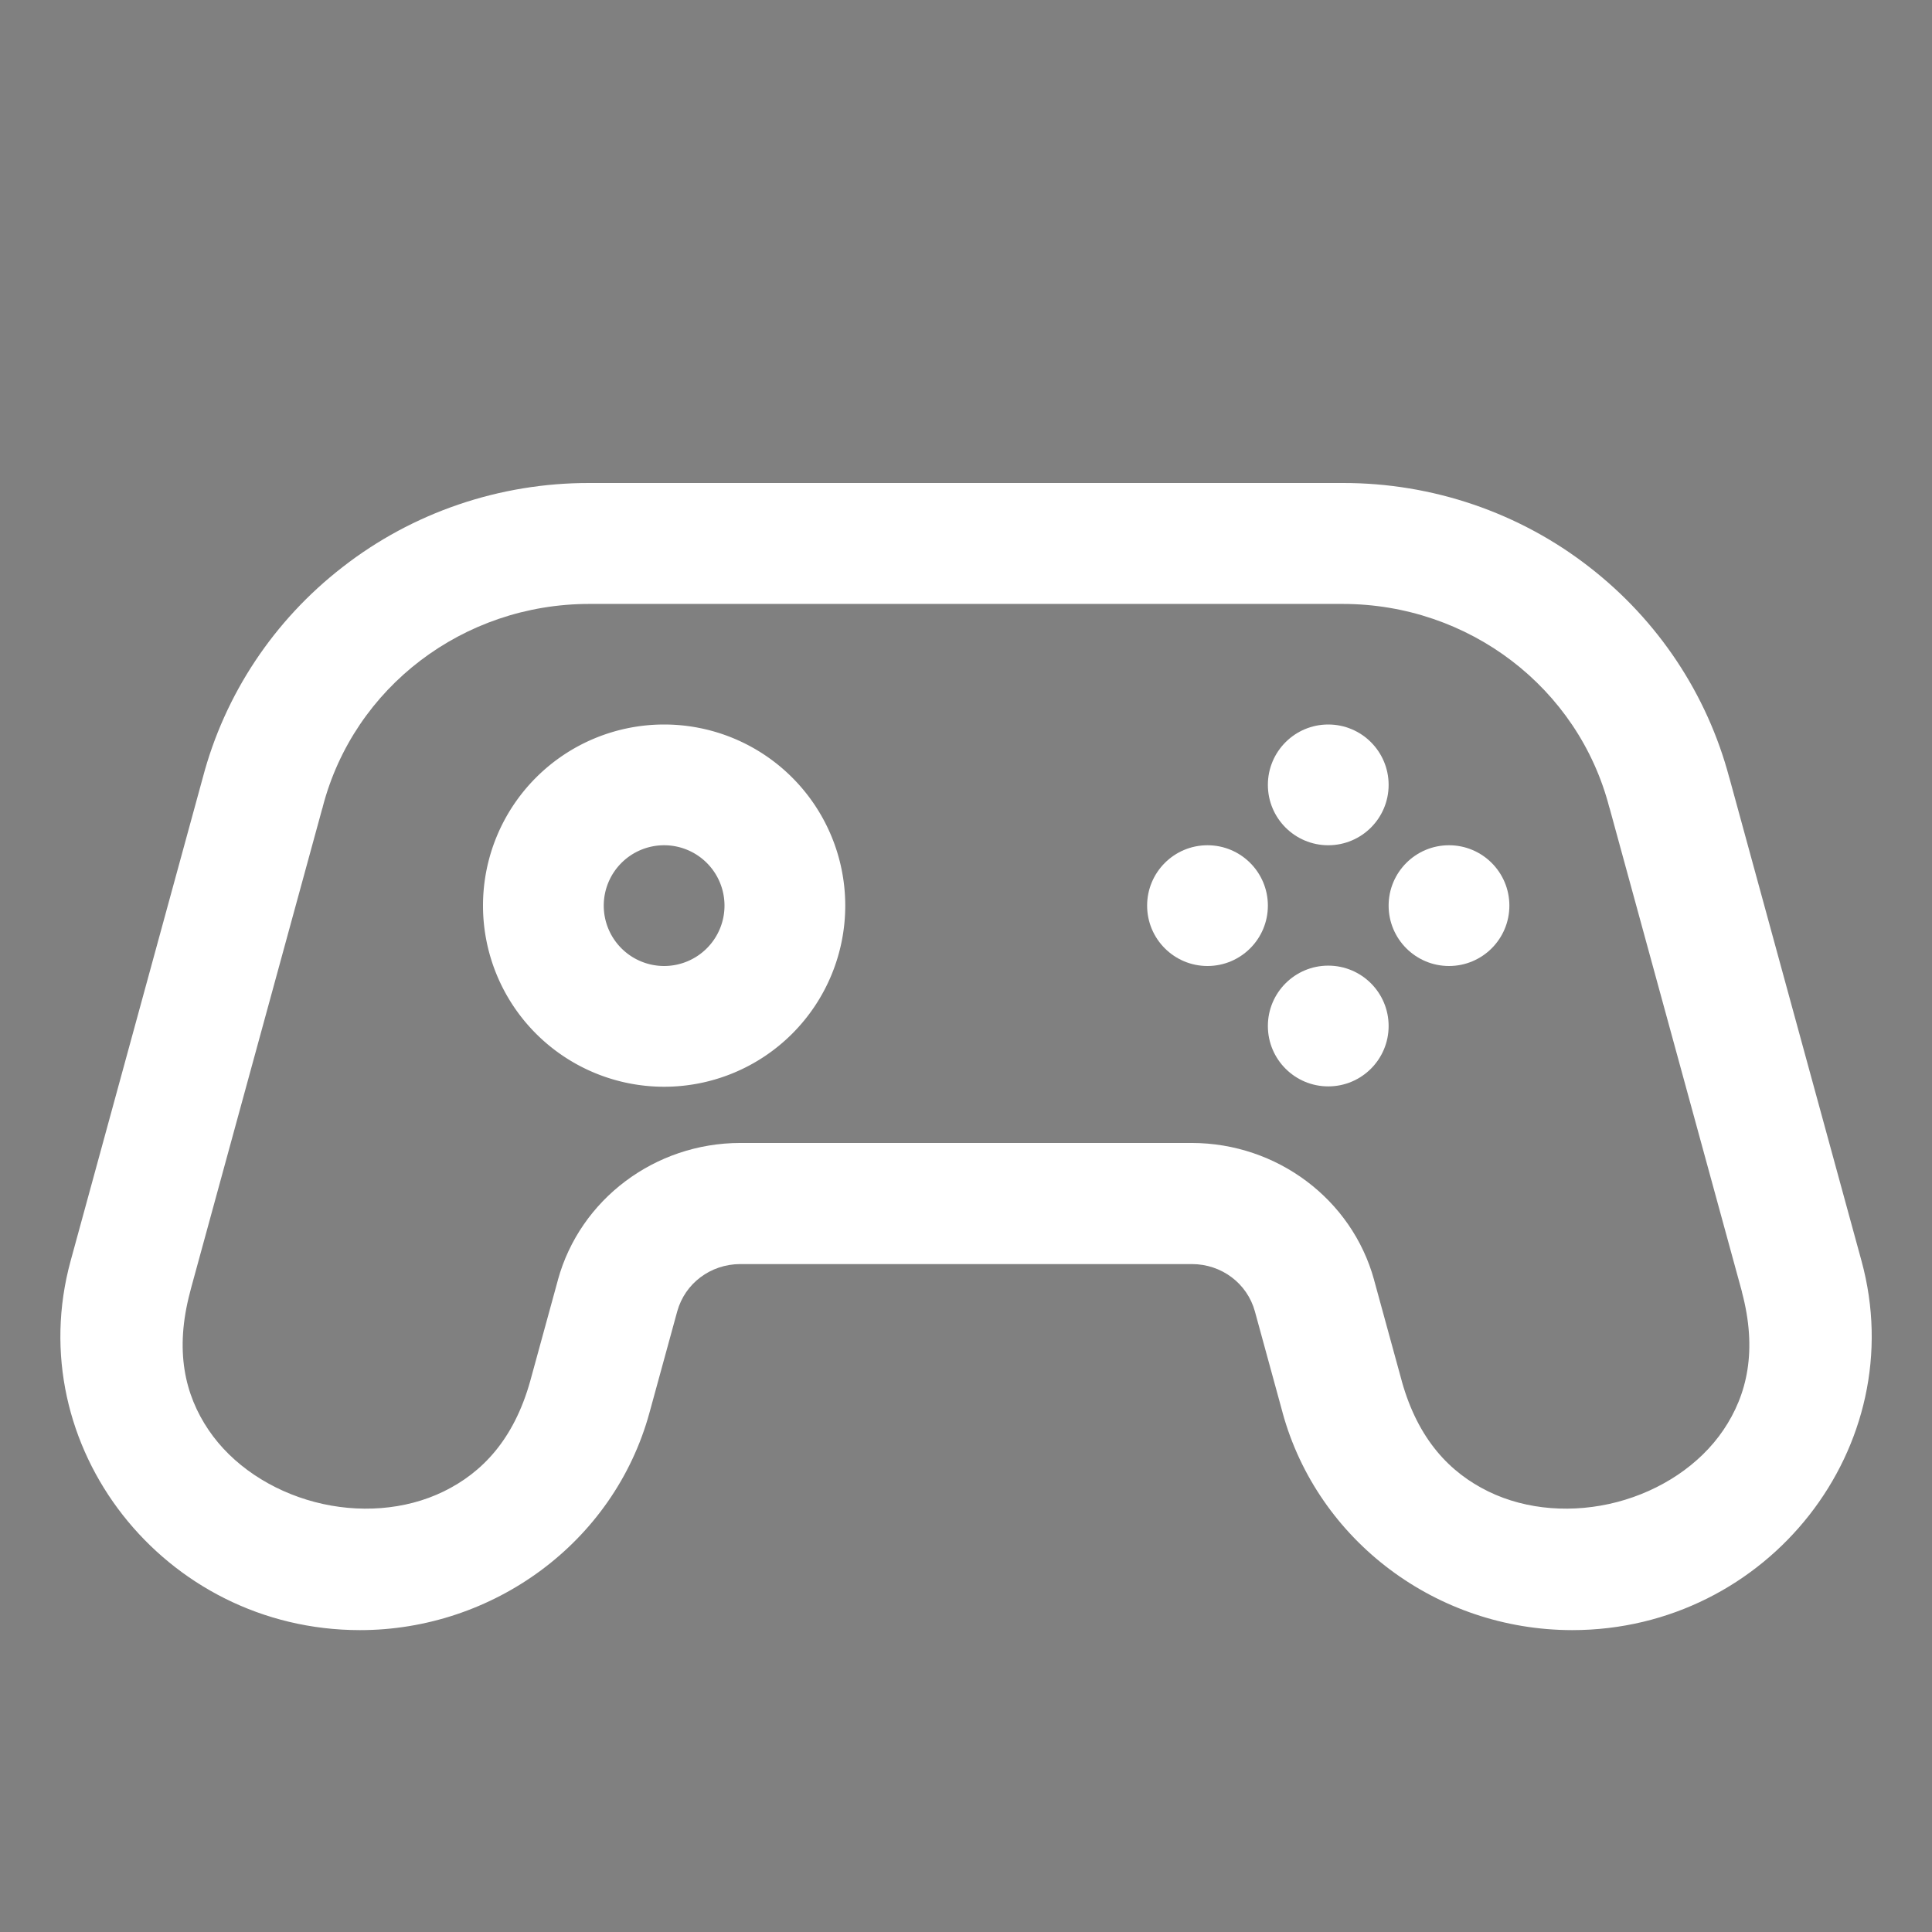 <?xml version="1.0" encoding="UTF-8" standalone="no"?>
<svg
   width="32"
   height="32"
   version="1"
   id="svg14"
   sodipodi:docname="antimicro.svg"
   inkscape:version="1.3 (0e150ed6c4, 2023-07-21)"
   xmlns:inkscape="http://www.inkscape.org/namespaces/inkscape"
   xmlns:sodipodi="http://sodipodi.sourceforge.net/DTD/sodipodi-0.dtd"
   xmlns="http://www.w3.org/2000/svg"
   xmlns:svg="http://www.w3.org/2000/svg">
  <rect width="100%" height="100%" fill="#808080" stroke="none"/>
  <style
     id="current-color-scheme"
     type="text/css">.ColorScheme-Text { color:#eceff4; }&#10;</style>
  <sodipodi:namedview
     id="namedview16"
     pagecolor="#c8c8c8"
     bordercolor="#000000"
     borderopacity="1"
     inkscape:showpageshadow="2"
     inkscape:pageopacity="0.0"
     inkscape:pagecheckerboard="0"
     inkscape:deskcolor="#e6e6e6"
     showgrid="true"
     inkscape:zoom="8"
     inkscape:cx="17.125"
     inkscape:cy="27.25"
     inkscape:window-width="1920"
     inkscape:window-height="941"
     inkscape:window-x="0"
     inkscape:window-y="34"
     inkscape:window-maximized="1"
     inkscape:current-layer="svg14">
    <inkscape:grid
       type="xygrid"
       id="grid1266"
       originx="1.0058058e-06"
       originy="0"
       spacingy="1"
       spacingx="1"
       units="px"
       visible="true" />
  </sodipodi:namedview>
  <defs
     id="defs5">
    <style
       type="text/css"
       id="style646" />
  </defs>
  <g
     id="antimicro">
    <rect
       style="opacity:0.001"
       width="32"
       height="32"
       x="0"
       y="0"
       id="rect4" />
    <g
       id="g20"
       transform="translate(35,-2)">
      <path
         id="path19"
         style="color:#000000;fill:#ffffff;stroke-width:1.011;-inkscape-stroke:none"
         d="m -25.239,10 c -1.484,-0.003 -2.927,0.488 -4.087,1.393 -1.14,0.883 -1.952,2.109 -2.315,3.487 l -2.189,8.003 c -0.841,3.071 1.545,6.116 4.792,6.117 2.194,0 4.204,-1.44 4.796,-3.604 l 0.459,-1.675 c 0.128,-0.464 0.551,-0.782 1.042,-0.784 h 7.482 c 0.492,4.9e-4 0.916,0.319 1.044,0.784 l 0.459,1.677 v 0.002 c 0.583,2.12 2.552,3.597 4.794,3.6 h 0.002 c 3.247,-7.65e-4 5.632,-3.046 4.792,-6.117 l -2.189,-8.003 -0.002,-0.004 C -6.724,13.501 -7.535,12.278 -8.672,11.395 -9.833,10.489 -11.277,9.997 -12.761,10 h -12.475 z m 0,2.003 h 12.477 c 2.091,3.06e-4 3.906,1.388 4.418,3.373 l 0.002,0.002 2.195,8.021 -0.002,-0.002 c 0.259,0.971 0.089,1.704 -0.305,2.287 -0.393,0.581 -1.04,1.005 -1.76,1.194 -0.72,0.189 -1.496,0.137 -2.133,-0.174 -0.639,-0.312 -1.164,-0.861 -1.435,-1.827 v -0.002 l -0.459,-1.675 v -0.002 c -0.367,-1.334 -1.607,-2.265 -3.018,-2.267 h -7.482 c -1.411,0.002 -2.651,0.933 -3.018,2.267 v 0.002 l -0.459,1.675 c -0.271,0.967 -0.795,1.517 -1.435,1.829 -0.637,0.311 -1.414,0.363 -2.133,0.174 -0.72,-0.189 -1.368,-0.613 -1.76,-1.194 -0.394,-0.583 -0.564,-1.315 -0.305,-2.287 l 0.016,-0.063 2.173,-7.944 0.004,-0.008 0.004,-0.02 c 0.516,-1.979 2.327,-3.359 4.415,-3.359 z" />
      <circle
         style="fill:#ffffff;fill-opacity:1;stroke:none;stroke-width:0.36;stroke-dasharray:none;stroke-opacity:1"
         id="path5"
         cx="-13"
         cy="15"
         r="1" />
      <circle
         style="fill:#ffffff;fill-opacity:1;stroke:none;stroke-width:0.36;stroke-dasharray:none;stroke-opacity:1"
         id="circle5"
         cx="-13"
         cy="18.994"
         r="1" />
      <circle
         style="fill:#ffffff;fill-opacity:1;stroke:none;stroke-width:0.36;stroke-dasharray:none;stroke-opacity:1"
         id="circle6"
         cx="-15"
         cy="17"
         r="1" />
      <circle
         style="fill:#ffffff;fill-opacity:1;stroke:none;stroke-width:0.36;stroke-dasharray:none;stroke-opacity:1"
         id="circle7"
         cx="-11"
         cy="17"
         r="1" />
      <path
         id="path18"
         style="fill:#ffffff;fill-opacity:1;stroke:none;stroke-width:0.36;stroke-dasharray:none;stroke-opacity:1"
         d="m -24,14 a 3,3 0 0 0 -3,3 3,3 0 0 0 3,3 3,3 0 0 0 3,-3 3,3 0 0 0 -3,-3 z m 0,2 a 1,1 0 0 1 1,1 1,1 0 0 1 -1,1 1,1 0 0 1 -1,-1 1,1 0 0 1 1,-1 z" />
    </g>
  </g>
  <g
     id="22-22-antimicro">
    <rect
       style="opacity:0.001"
       width="22"
       height="22"
       x="35"
       y="10"
       id="rect9" />
    <path
       id="path20"
       style="color:#000000;fill:#ffffff;stroke-width:0.621;-inkscape-stroke:none"
       d="m 42.257,15 c -0.89,-0.002 -1.756,0.307 -2.452,0.876 -0.684,0.555 -1.171,1.326 -1.389,2.192 l -1.314,5.032 c -0.504,1.931 0.927,3.846 2.875,3.846 1.317,0 2.522,-0.905 2.877,-2.266 l 0.275,-1.053 c 0.077,-0.292 0.331,-0.492 0.625,-0.493 h 4.489 c 0.295,3.07e-4 0.549,0.2 0.626,0.493 l 0.275,1.054 v 0.001 c 0.35,1.333 1.531,2.262 2.876,2.263 h 0.001 c 1.948,-4.81e-4 3.379,-1.915 2.875,-3.846 l -1.314,-5.032 -0.001,-0.002 C 53.365,17.201 52.879,16.432 52.197,15.877 51.5,15.307 50.634,14.998 49.743,15 h -7.485 z m 0,1.26 h 7.486 c 1.255,1.93e-4 2.344,0.872 2.651,2.121 l 0.001,0.001 1.317,5.043 -0.001,-0.001 c 0.155,0.611 0.053,1.071 -0.183,1.438 -0.236,0.365 -0.624,0.632 -1.056,0.751 -0.432,0.119 -0.898,0.086 -1.28,-0.109 -0.384,-0.196 -0.698,-0.542 -0.861,-1.149 v -0.001 l -0.275,-1.053 v -0.001 C 49.836,22.459 49.092,21.874 48.245,21.873 h -4.489 c -0.846,0.001 -1.591,0.587 -1.811,1.425 v 0.001 l -0.275,1.053 c -0.163,0.608 -0.477,0.954 -0.861,1.15 -0.382,0.196 -0.848,0.228 -1.28,0.109 -0.432,-0.119 -0.821,-0.386 -1.056,-0.751 -0.236,-0.367 -0.339,-0.827 -0.183,-1.438 l 0.01,-0.039 1.304,-4.995 0.002,-0.005 0.002,-0.012 c 0.31,-1.244 1.396,-2.112 2.649,-2.112 z" />
    <circle
       style="fill:#ffffff;fill-opacity:1;stroke:none;stroke-width:0.216;stroke-dasharray:none;stroke-opacity:1"
       id="circle20"
       cx="49.6"
       cy="18.3"
       r="0.6" />
    <circle
       style="fill:#ffffff;fill-opacity:1;stroke:none;stroke-width:0.216;stroke-dasharray:none;stroke-opacity:1"
       id="circle21"
       cx="49.6"
       cy="20.696"
       r="0.6" />
    <circle
       style="fill:#ffffff;fill-opacity:1;stroke:none;stroke-width:0.216;stroke-dasharray:none;stroke-opacity:1"
       id="circle22"
       cx="48.4"
       cy="19.5"
       r="0.6" />
    <circle
       style="fill:#ffffff;fill-opacity:1;stroke:none;stroke-width:0.216;stroke-dasharray:none;stroke-opacity:1"
       id="circle23"
       cx="50.8"
       cy="19.5"
       r="0.6" />
    <path
       id="path23"
       style="fill:#ffffff;fill-opacity:1;stroke:none;stroke-width:0.216;stroke-dasharray:none;stroke-opacity:1"
       d="m 43,17.7 a 1.8,1.8 0 0 0 -1.8,1.8 1.8,1.8 0 0 0 1.8,1.8 1.8,1.8 0 0 0 1.8,-1.8 1.8,1.8 0 0 0 -1.8,-1.8 z m 0,1.2 a 0.6,0.6 0 0 1 0.6,0.6 0.6,0.6 0 0 1 -0.6,0.6 0.6,0.6 0 0 1 -0.6,-0.6 0.6,0.6 0 0 1 0.6,-0.6 z" />
  </g>
</svg>
